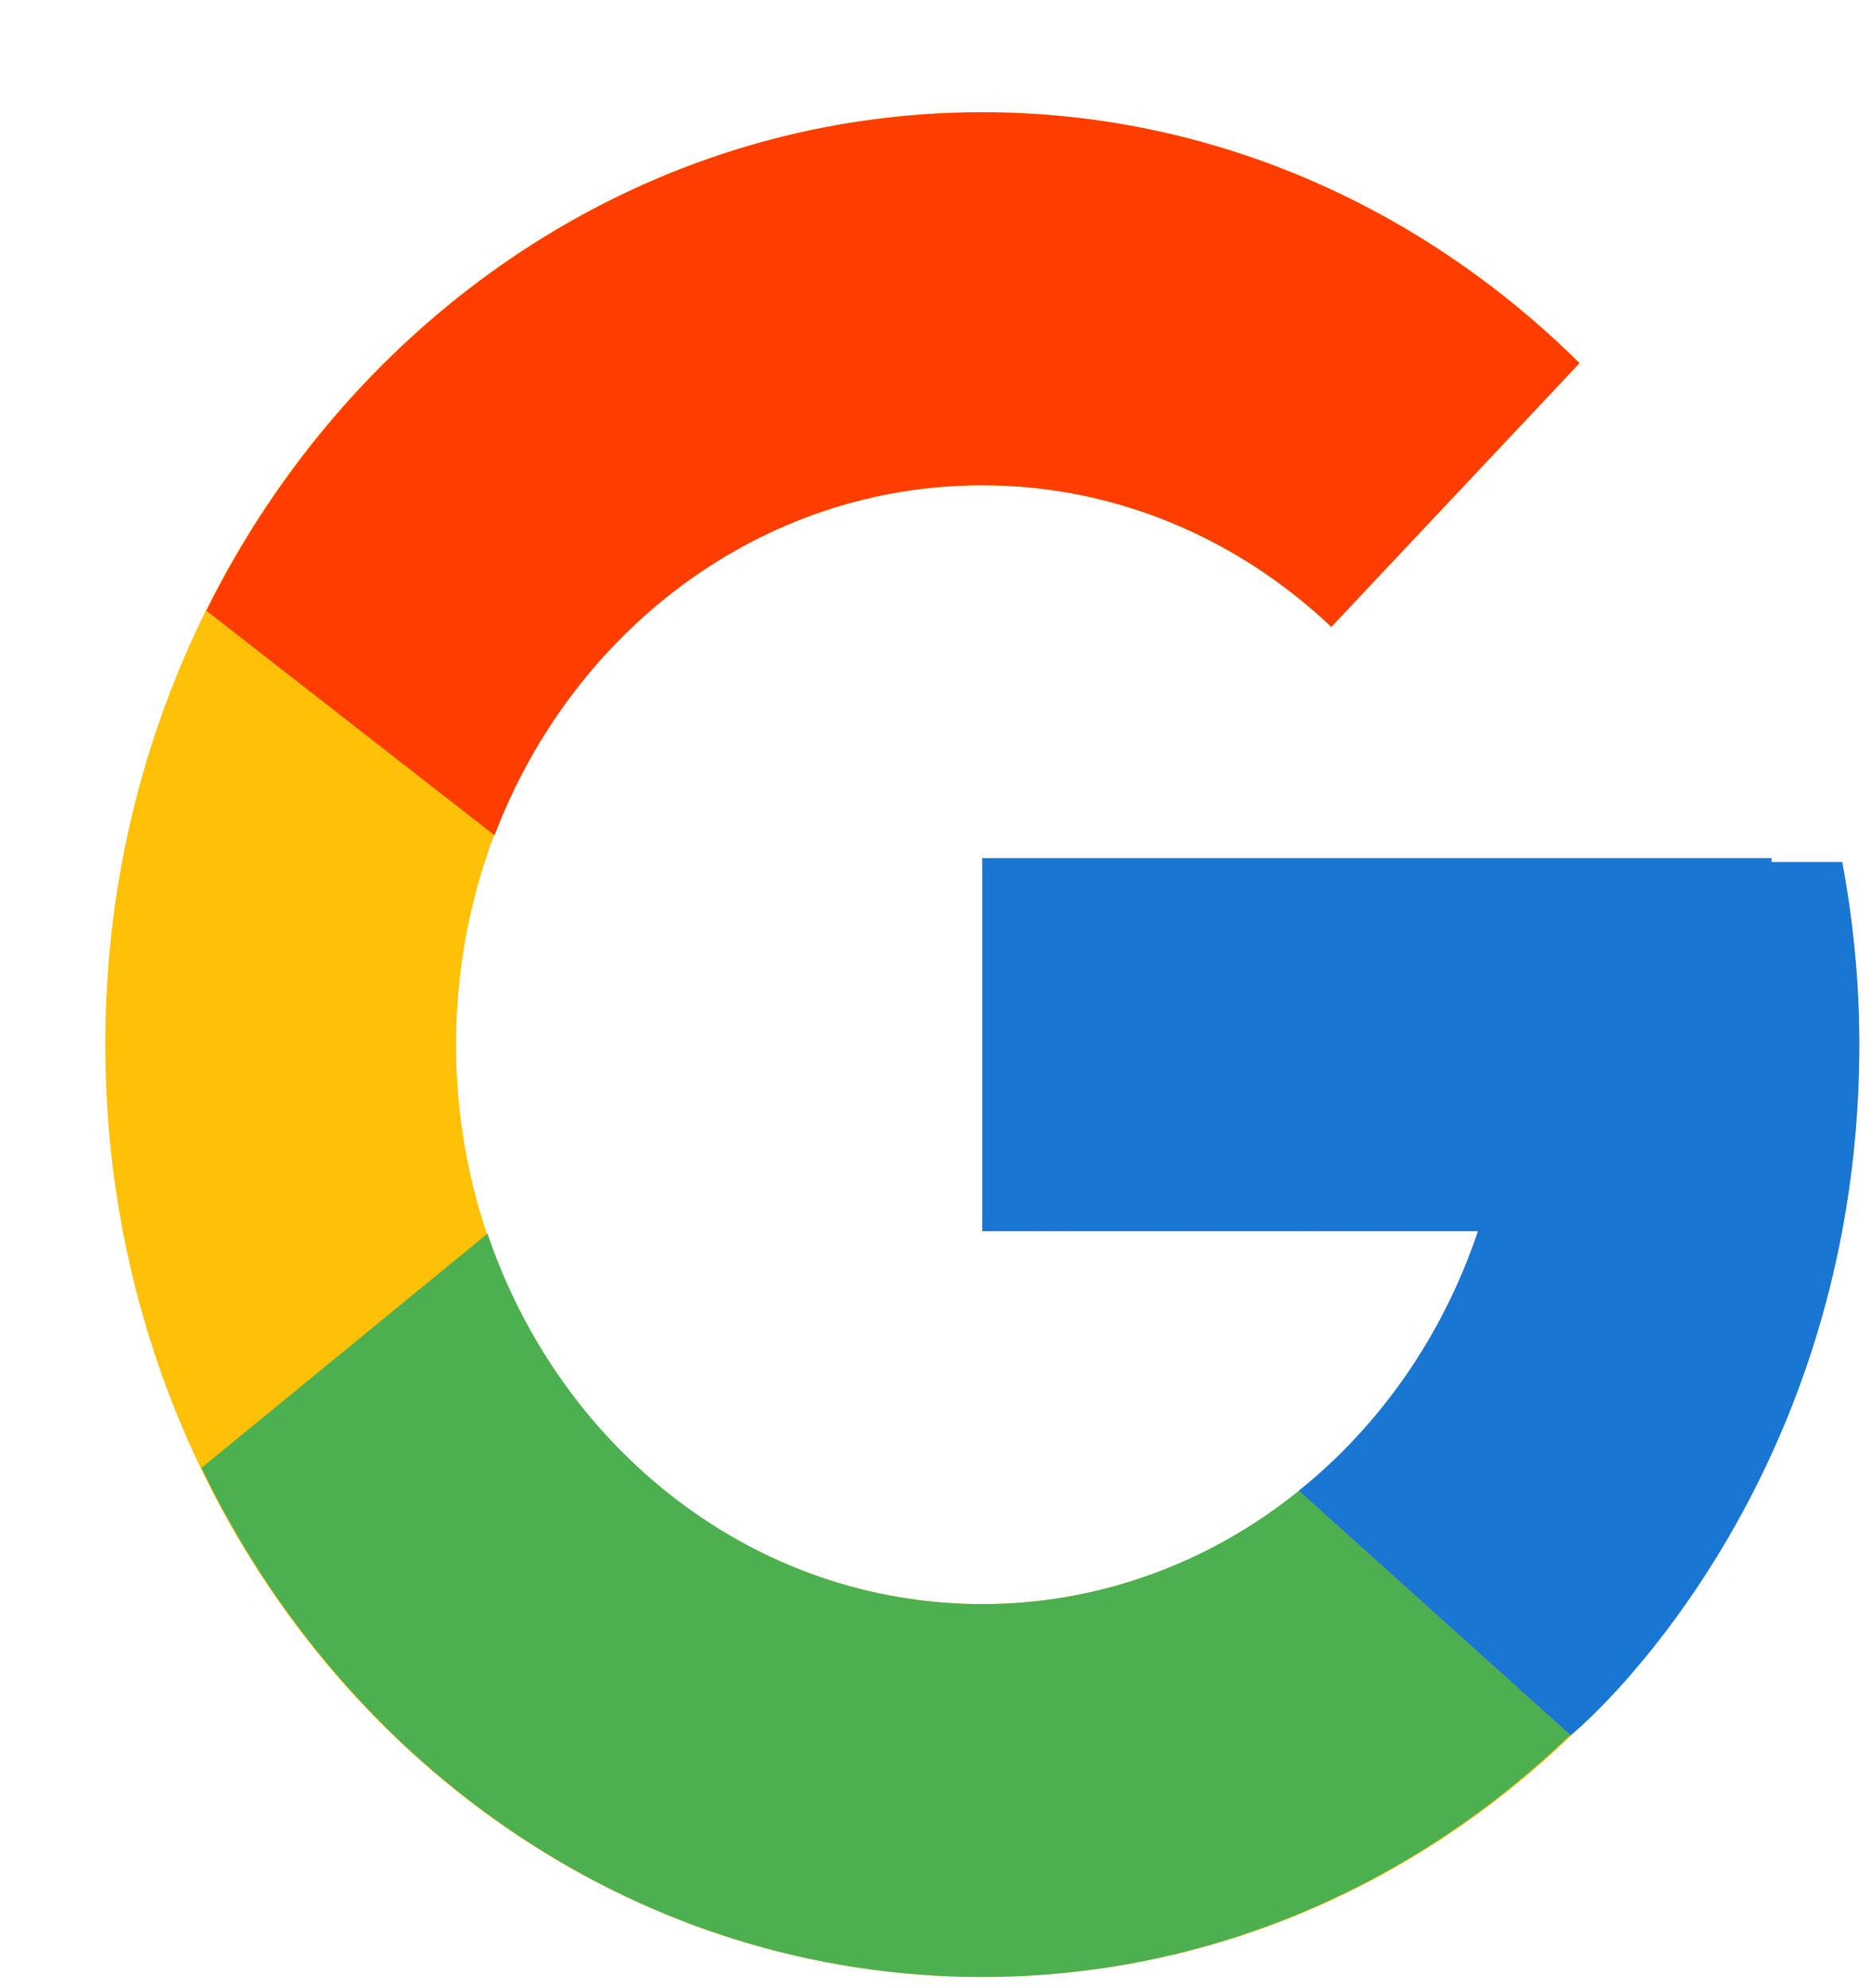 <svg width="16" height="17" viewBox="0 0 16 17" fill="none" xmlns="http://www.w3.org/2000/svg">
<path d="M15.754 7.371H15.15V7.338H8.4V10.527H12.639C12.02 12.383 10.359 13.716 8.4 13.716C5.915 13.716 3.9 11.574 3.9 8.932C3.9 6.291 5.915 4.149 8.4 4.149C9.547 4.149 10.591 4.609 11.385 5.36L13.507 3.105C12.167 1.778 10.376 0.96 8.4 0.96C4.258 0.96 0.9 4.53 0.9 8.932C0.9 13.335 4.258 16.904 8.4 16.904C12.542 16.904 15.9 13.335 15.9 8.932C15.9 8.398 15.848 7.876 15.754 7.371Z" fill="#FFC107"/>
<path d="M8.4 16.904C10.337 16.904 12.098 16.116 13.428 14.835L11.107 12.747C10.329 13.376 9.378 13.716 8.4 13.716C6.449 13.716 4.793 12.393 4.169 10.548L1.723 12.551C2.964 15.133 5.485 16.904 8.4 16.904Z" fill="#4CAF50"/>
<path d="M15.754 7.371H15.15V7.338H8.4V10.527H12.639C12.343 11.41 11.81 12.182 11.106 12.747L11.107 12.747L13.428 14.835C13.264 14.993 15.9 12.918 15.9 8.932C15.9 8.398 15.848 7.876 15.754 7.371Z" fill="#1976D2"/>
<path d="M1.765 5.222L4.229 7.142C4.896 5.388 6.51 4.149 8.4 4.149C9.547 4.149 10.591 4.609 11.385 5.36L13.507 3.105C12.167 1.778 10.376 0.96 8.4 0.96C5.519 0.96 3.021 2.689 1.765 5.222Z" fill="#FF3D00"/>
</svg>
